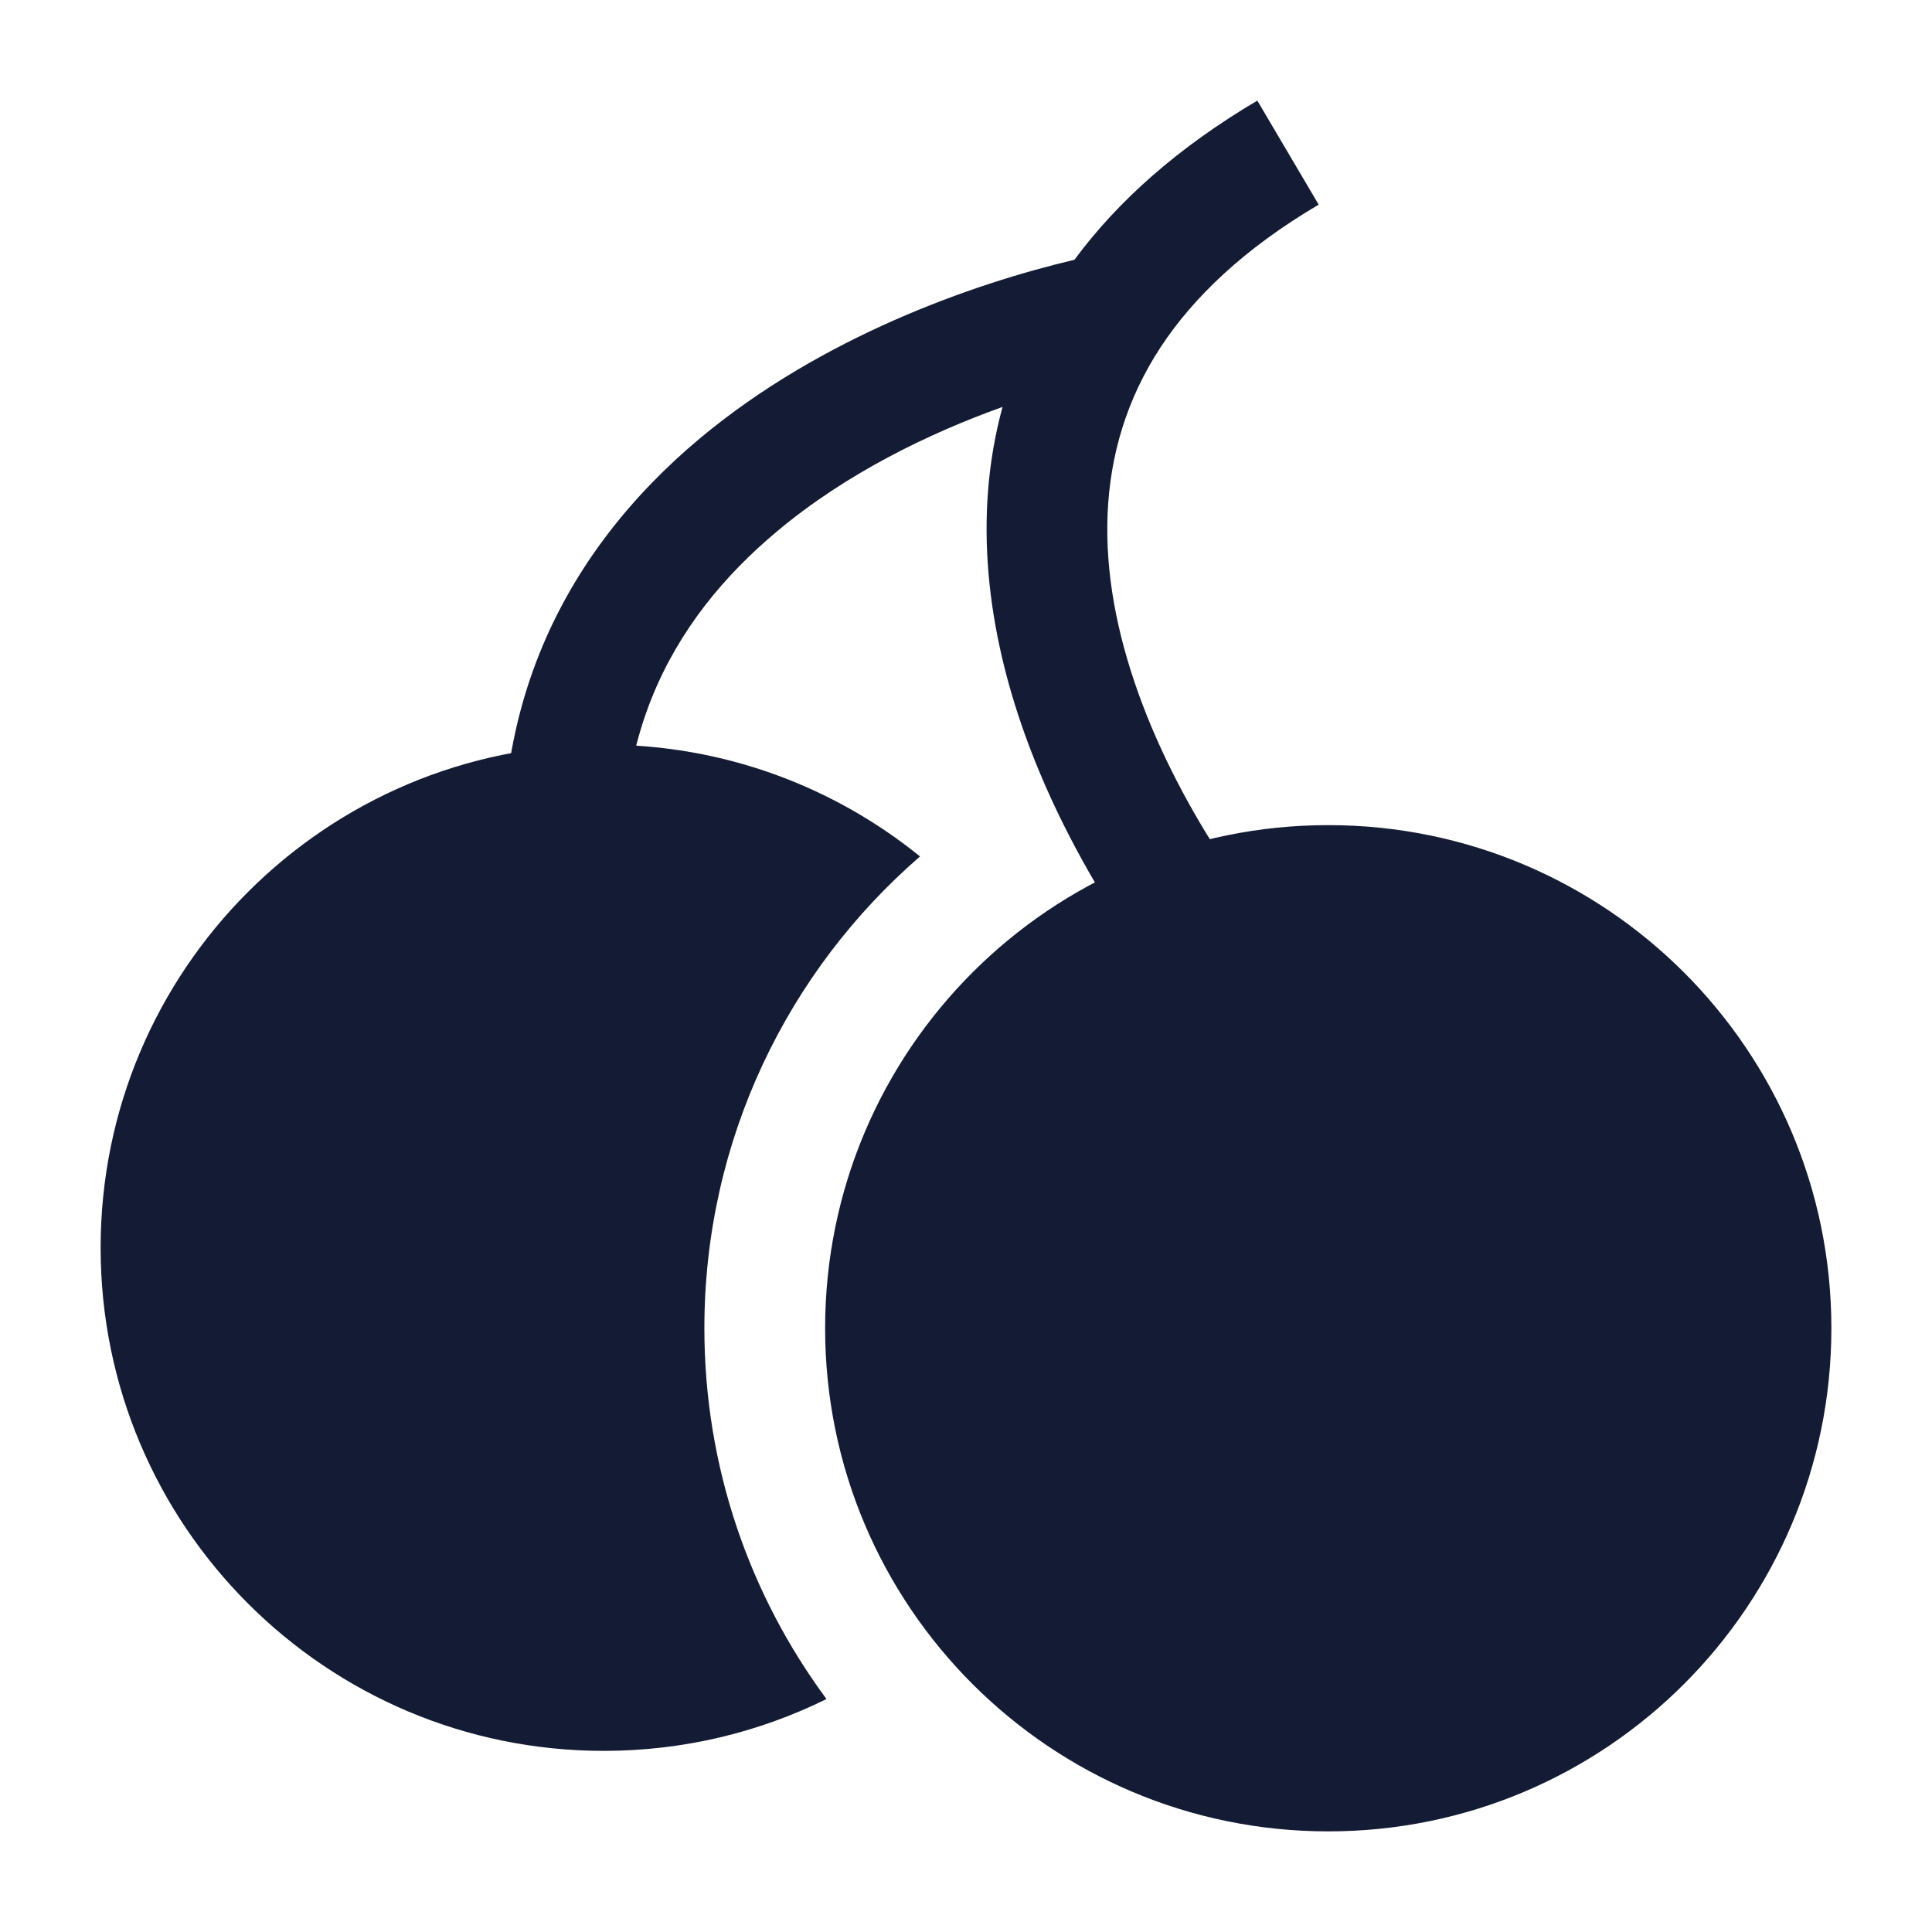 <svg width="24" height="24" viewBox="0 0 24 24" fill="none" xmlns="http://www.w3.org/2000/svg">
<path d="M10.25 16.5C10.25 13.048 13.048 10.25 16.5 10.25C19.952 10.25 22.75 13.048 22.75 16.5C22.75 19.952 19.952 22.75 16.5 22.75C13.048 22.75 10.25 19.952 10.25 16.5Z" fill="#141B34"/>
<path fill-rule="evenodd" clip-rule="evenodd" d="M16.381 2.542C15.447 3.093 14.824 3.697 14.421 4.308C13.563 5.612 13.607 7.119 14.14 8.608C14.675 10.104 15.674 11.481 16.539 12.374L15.461 13.418C14.489 12.414 13.353 10.86 12.728 9.114C12.276 7.85 12.077 6.434 12.454 5.055C11.531 5.386 10.51 5.883 9.657 6.597C8.334 7.701 7.408 9.315 7.871 11.756L6.397 12.036C5.817 8.977 7.025 6.841 8.695 5.445C10.202 4.187 12.078 3.527 13.347 3.227C13.887 2.496 14.636 1.83 15.619 1.25L16.381 2.542Z" fill="#141B34"/>
<path d="M11.429 10.639C9.788 12.06 8.75 14.159 8.75 16.5C8.75 18.225 9.314 19.818 10.267 21.106C9.433 21.518 8.493 21.75 7.5 21.75C4.048 21.75 1.25 18.952 1.25 15.5C1.25 12.048 4.048 9.25 7.5 9.25C8.989 9.25 10.356 9.77 11.429 10.639Z" fill="#141B34"/>
</svg>
